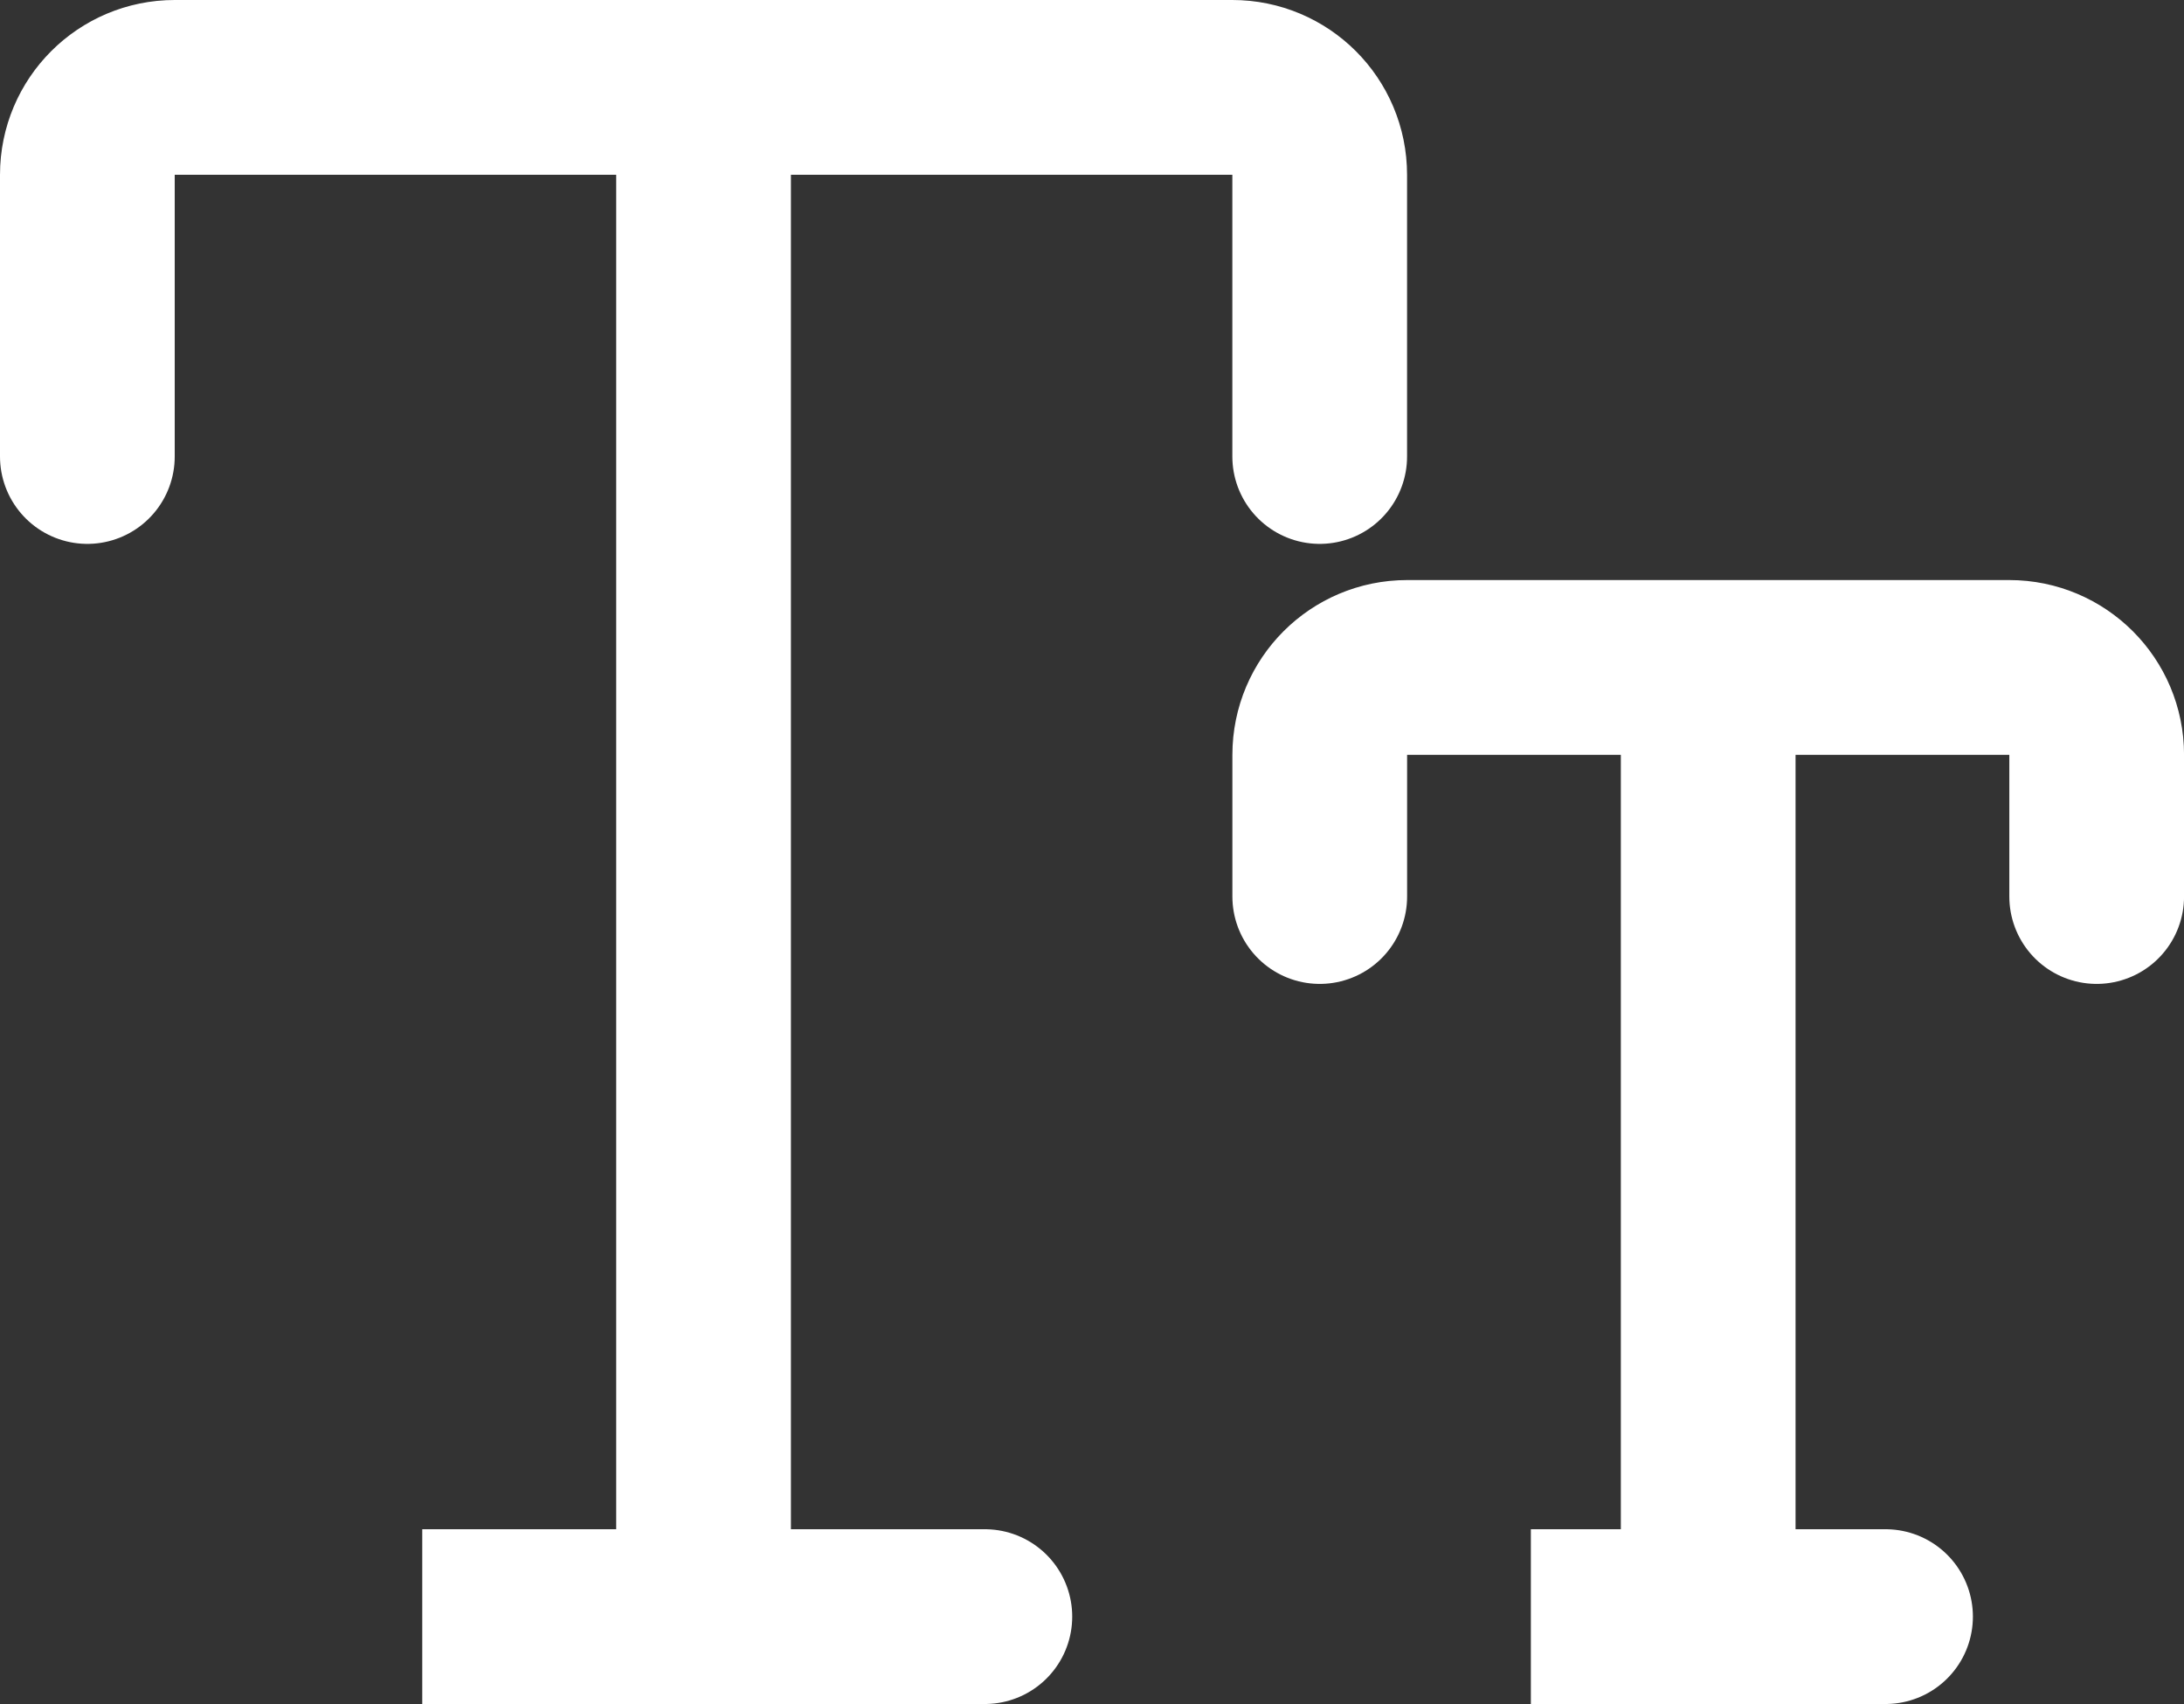 <svg width="50" height="39" viewBox="0 0 50 39" fill="none" xmlns="http://www.w3.org/2000/svg">
<rect x="0" y="0" width="50" height="39" fill="#333333" stroke="none"/>
<path d="M2 10.448V4C2 2.895 2.895 2 4 2H16.107M30.213 10.448V4C30.213 2.895 29.318 2 28.213 2H16.107M16.107 2V35C16.107 36.105 15.211 37 14.107 37H9.667H22.547" stroke="white" stroke-width="4" stroke-linecap="round"/>
<path d="M30.214 20.519V17.276C30.214 16.171 31.109 15.276 32.214 15.276H39.107M48.001 20.519V17.276C48.001 16.171 47.105 15.276 46.001 15.276H39.107M39.107 15.276V35C39.107 36.104 38.212 37 37.107 37H35.047H43.167" stroke="white" stroke-width="4" stroke-linecap="round"/>
</svg>
